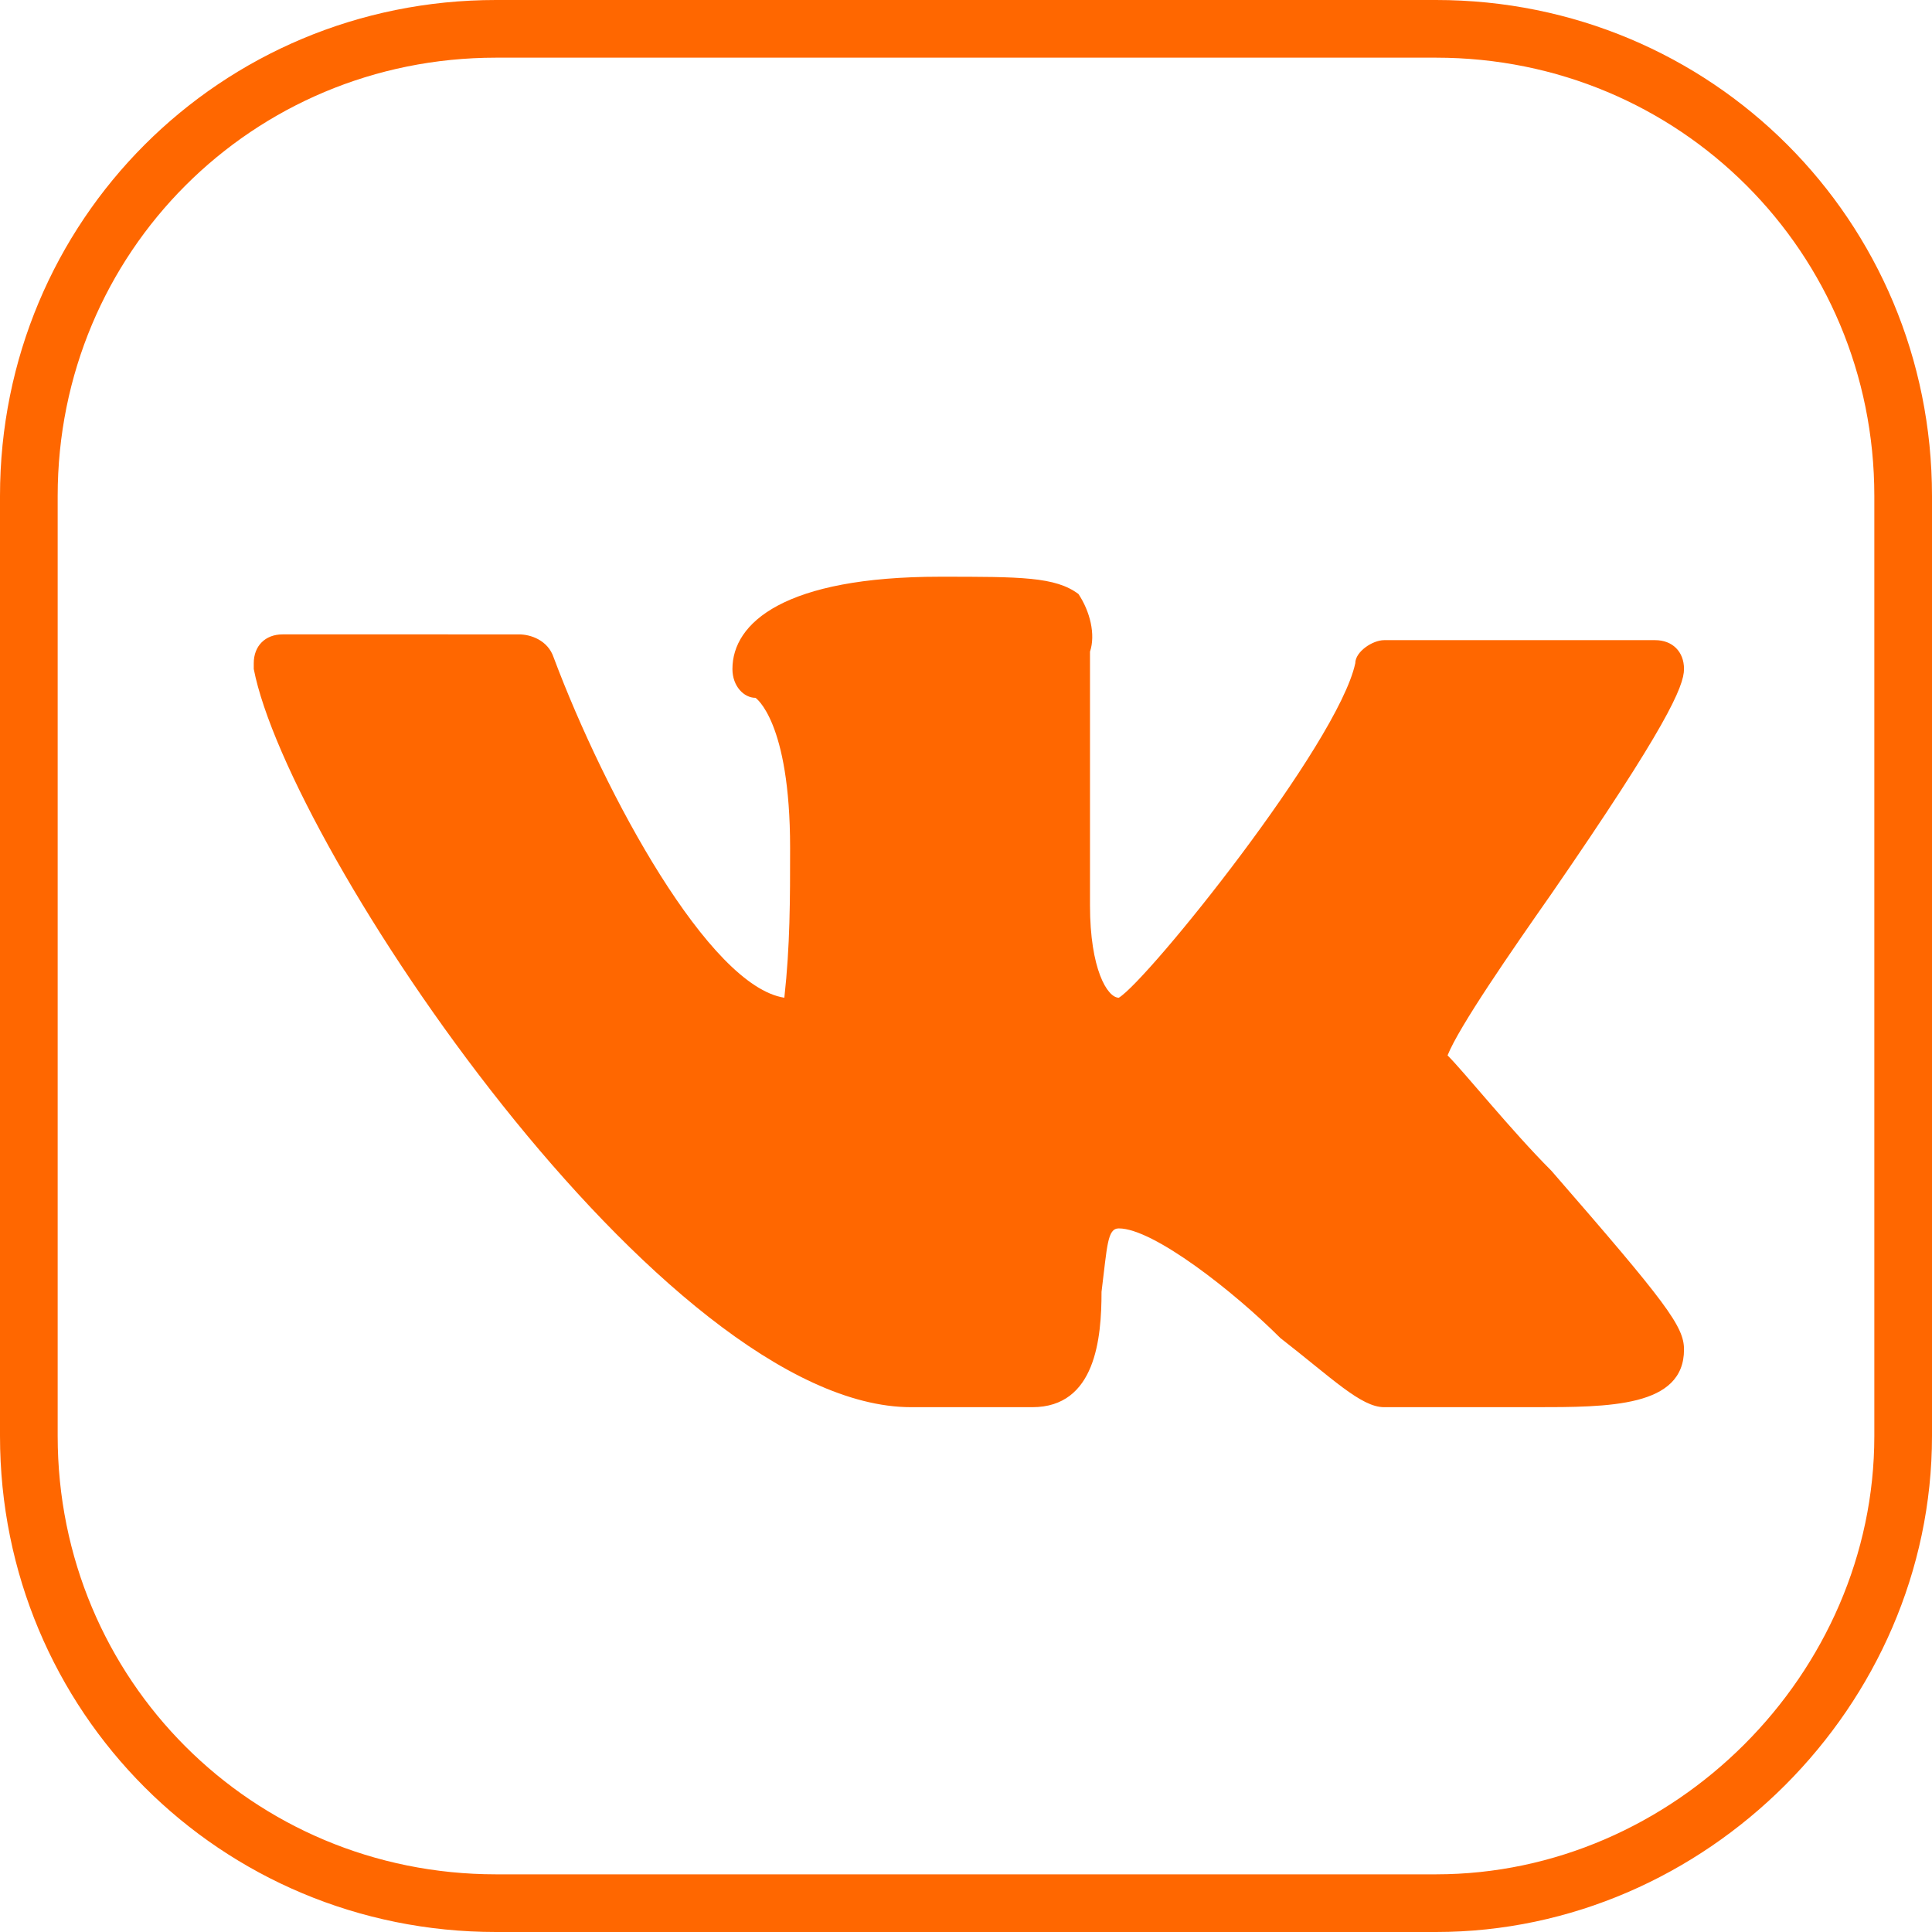 <svg id="Слой_1" xmlns="http://www.w3.org/2000/svg" viewBox="0 0 33.5 33.5"><style>.st0{fill:none;stroke:#ff6700;stroke-miterlimit:10}.st1{fill:#ff6700}</style><path class="st0" d="M24.9 33H8.6C4.1 33 .5 29.4.5 24.9V8.6C.5 4.1 4.1.5 8.6.5h16.3C29.4.5 33 4.1 33 8.6v16.3c0 4.4-3.7 8.1-8.1 8.1z"/><path class="st1" d="M25.1 18.3c.2-.5 1.1-1.8 1.8-2.8 2-2.9 2.3-3.6 2.3-3.9 0-.3-.2-.5-.5-.5H24c-.2 0-.5.2-.5.4-.3 1.4-3.6 5.5-4.1 5.8-.2 0-.5-.5-.5-1.6v-4.4c.1-.3 0-.7-.2-1-.4-.3-1-.3-2.4-.3-2.7 0-3.6.8-3.6 1.6 0 .3.2.5.4.5 0 0 .6.4.6 2.6 0 .9 0 1.7-.1 2.6-1.3-.2-3.1-3.5-4-5.9-.1-.3-.4-.4-.6-.4H4.9c-.3 0-.5.2-.5.5v.1c.6 3.1 7.1 12.8 11.4 12.8h2.1c1.1 0 1.2-1.2 1.2-2 .1-.8.1-1.1.3-1.1.6 0 2 1.1 2.8 1.9.9.7 1.4 1.2 1.8 1.2h2.6c1.3 0 2.6 0 2.6-1 0-.4-.3-.8-2.3-3.1-.7-.7-1.5-1.7-1.8-2z"/></svg>